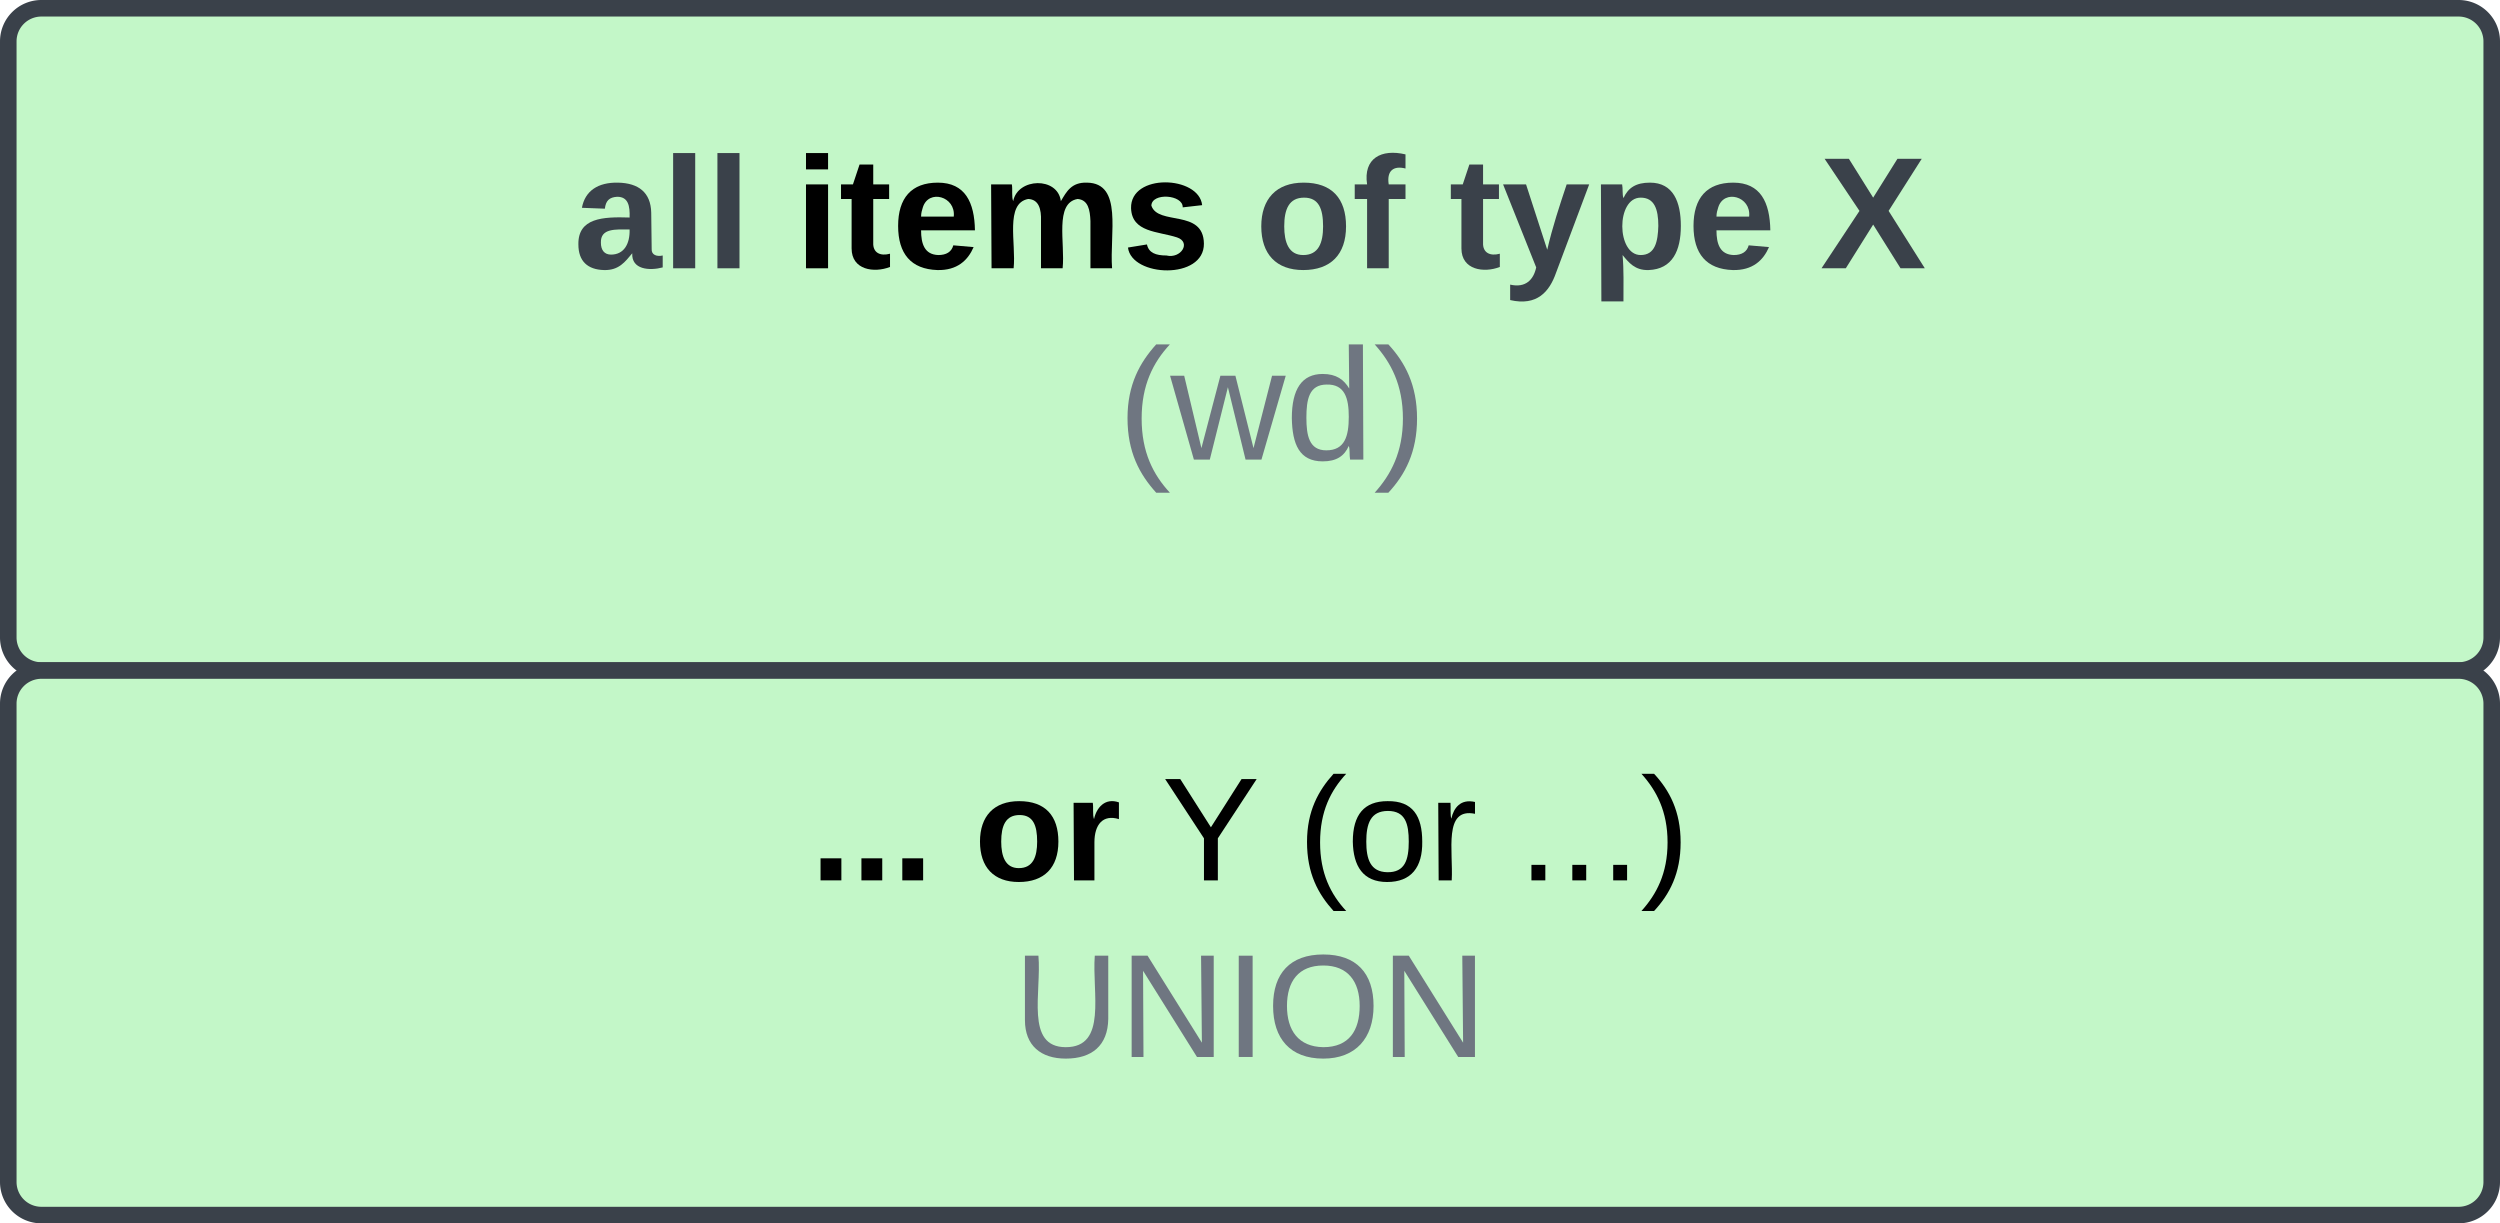 <?xml version="1.0" encoding="UTF-8" standalone="no"?>
<svg
   width="453"
   height="221.67"
   version="1.1"
   id="svg151"
   sodipodi:docname="1_selection_of_items.svg"
   xmlns:inkscape="http://www.inkscape.org/namespaces/inkscape"
   xmlns:sodipodi="http://sodipodi.sourceforge.net/DTD/sodipodi-0.dtd"
   xmlns:xlink="http://www.w3.org/1999/xlink"
   xmlns="http://www.w3.org/2000/svg"
   xmlns:svg="http://www.w3.org/2000/svg"
   xmlns:lucid="lucid">
  <defs
     id="defs155" />
  <sodipodi:namedview
     id="namedview153"
     pagecolor="#ffffff"
     bordercolor="#000000"
     borderopacity="0.25"
     inkscape:showpageshadow="2"
     inkscape:pageopacity="0.0"
     inkscape:pagecheckerboard="0"
     inkscape:deskcolor="#d1d1d1"
     showgrid="false" />
  <g
     transform="translate(421.5,645.17)"
     lucid:page-tab-id="0_0"
     id="g149">
    <path
       d="m -420,-637.67 a 6,6 0 0 1 6,-6 H 24 a 6,6 0 0 1 6,6 v 108 a 6,6 0 0 1 -6,6 h -438 a 6,6 0 0 1 -6,-6 z"
       stroke="#3a414a"
       stroke-width="3"
       fill="#c3f7c8"
       id="path2" />
    <use
       xlink:href="#a"
       transform="translate(-317.577,-596.556)"
       id="use4" />
    <use
       xlink:href="#b"
       transform="translate(-277.454,-596.556)"
       id="use6" />
    <use
       xlink:href="#c"
       transform="translate(-194.077,-596.556)"
       id="use8" />
    <use
       xlink:href="#d"
       transform="translate(-158.929,-596.556)"
       id="use10" />
    <use
       xlink:href="#e"
       transform="translate(-91.682,-596.556)"
       id="use12" />
    <use
       xlink:href="#f"
       transform="translate(-226.978,-561.889)"
       id="use14" />
    <use
       xlink:href="#g"
       transform="translate(-218.954,-561.889)"
       id="use16" />
    <path
       d="m -420,-517.67 a 6,6 0 0 1 6,-6 H 24 a 6,6 0 0 1 6,6 V -431 a 6,6 0 0 1 -6,6 h -438 a 6,6 0 0 1 -6,-6 z"
       stroke="#3a414a"
       stroke-width="3"
       fill="#c3f7c8"
       id="path18" />
    <g
       id="g32">
      <use
         xlink:href="#h"
         transform="translate(-274.593,-485.646)"
         id="use20" />
      <use
         xlink:href="#i"
         transform="translate(-244.963,-485.646)"
         id="use22" />
      <use
         xlink:href="#j"
         transform="translate(-210.963,-485.646)"
         id="use24" />
      <use
         xlink:href="#k"
         transform="translate(-186.296,-485.646)"
         id="use26" />
      <use
         xlink:href="#l"
         transform="translate(-146.444,-485.646)"
         id="use28" />
      <use
         xlink:href="#m"
         transform="translate(-237.852,-453.646)"
         id="use30" />
    </g>
    <defs
       id="defs147">
      <path
         fill="#3a414a"
         d="M 133,-34 C 117,-15 103,5 69,4 32,3 11,-16 11,-54 c -1,-60 55,-63 116,-61 1,-26 -3,-47 -28,-47 -18,1 -26,9 -28,27 l -52,-2 c 7,-38 36,-58 82,-57 46,1 74,22 75,68 l 1,82 c -1,14 12,18 25,15 v 27 c -30,8 -71,5 -69,-32 z m -48,3 c 29,0 43,-24 42,-57 -32,0 -66,-3 -65,30 0,17 8,27 23,27"
         id="n" />
      <path
         fill="#3a414a"
         d="M 25,0 V -261 H 75 V 0 H 25"
         id="o" />
      <g
         id="a">
        <use
           transform="scale(0.08)"
           xlink:href="#n"
           id="use36" />
        <use
           transform="matrix(0.08,0,0,0.08,16.049,0)"
           xlink:href="#o"
           id="use38" />
        <use
           transform="matrix(0.08,0,0,0.08,24.074,0)"
           xlink:href="#o"
           id="use40" />
      </g>
      <path
         d="m 25,-224 v -37 h 50 v 37 z M 25,0 V -190 H 75 V 0 H 25"
         id="p" />
      <path
         d="M 115,-3 C 79,11 28,4 28,-45 V -157 H 4 v -33 h 27 l 15,-45 h 31 v 45 h 36 v 33 H 77 v 99 c -1,23 16,31 38,25 v 30"
         id="q" />
      <path
         d="M 185,-48 C 172,-18 148,5 103,4 43,2 14,-33 14,-96 c 0,-63 30,-98 90,-98 62,0 83,45 84,108 H 66 c 0,31 8,55 39,56 18,0 30,-7 34,-22 z m -45,-69 c 5,-46 -57,-63 -70,-21 -2,6 -4,13 -4,21 h 74"
         id="r" />
      <path
         d="m 220,-157 c -53,9 -28,100 -34,157 h -49 v -107 c 1,-27 -5,-49 -29,-50 C 55,-147 81,-57 75,0 H 25 l -1,-190 h 47 c 2,12 -1,28 3,38 10,-53 101,-56 108,0 13,-22 24,-43 59,-42 82,1 51,116 57,194 h -49 v -107 c -1,-25 -5,-48 -29,-50"
         id="s" />
      <path
         d="m 137,-138 c 1,-29 -70,-34 -71,-4 15,46 118,7 119,86 1,83 -164,76 -172,9 l 43,-7 c 4,19 20,25 44,25 33,8 57,-30 24,-41 -43,-14 -102,-11 -104,-66 -2,-80 154,-74 161,-7"
         id="t" />
      <g
         id="b">
        <use
           transform="scale(0.08)"
           xlink:href="#p"
           id="use48" />
        <use
           transform="matrix(0.08,0,0,0.08,8.025,0)"
           xlink:href="#q"
           id="use50" />
        <use
           transform="matrix(0.08,0,0,0.08,17.574,0)"
           xlink:href="#r"
           id="use52" />
        <use
           transform="matrix(0.08,0,0,0.08,33.623,0)"
           xlink:href="#s"
           id="use54" />
        <use
           transform="matrix(0.08,0,0,0.08,59.302,0)"
           xlink:href="#t"
           id="use56" />
      </g>
      <path
         fill="#3a414a"
         d="m 110,-194 c 64,0 96,36 96,99 0,64 -35,99 -97,99 -61,0 -95,-36 -95,-99 0,-62 34,-99 96,-99 z m -1,164 c 35,0 45,-28 45,-65 0,-40 -10,-65 -43,-65 -34,0 -45,26 -45,65 0,36 10,65 43,65"
         id="u" />
      <path
         fill="#3a414a"
         d="m 121,-226 c -27,-7 -43,5 -38,36 h 38 v 33 H 83 V 0 H 34 V -157 H 6 v -33 h 28 c -9,-59 32,-81 87,-68 v 32"
         id="v" />
      <g
         id="c">
        <use
           transform="scale(0.08)"
           xlink:href="#u"
           id="use61" />
        <use
           transform="matrix(0.08,0,0,0.08,17.574,0)"
           xlink:href="#v"
           id="use63" />
      </g>
      <path
         fill="#3a414a"
         d="M 115,-3 C 79,11 28,4 28,-45 V -157 H 4 v -33 h 27 l 15,-45 h 31 v 45 h 36 v 33 H 77 v 99 c -1,23 16,31 38,25 v 30"
         id="w" />
      <path
         fill="#3a414a"
         d="M 123,10 C 108,53 80,86 19,72 V 37 C 54,45 72,26 78,-2 L 3,-190 h 52 l 48,148 c 12,-52 28,-100 44,-148 h 51"
         id="x" />
      <path
         fill="#3a414a"
         d="m 135,-194 c 53,0 70,44 70,98 0,56 -19,98 -73,100 -31,1 -45,-17 -59,-34 3,33 2,69 2,105 H 25 l -1,-265 h 48 c 2,10 0,23 3,31 11,-24 29,-35 60,-35 z m -21,164 c 33,0 39,-31 40,-66 0,-38 -9,-64 -40,-64 -56,0 -55,130 0,130"
         id="y" />
      <path
         fill="#3a414a"
         d="M 185,-48 C 172,-18 148,5 103,4 43,2 14,-33 14,-96 c 0,-63 30,-98 90,-98 62,0 83,45 84,108 H 66 c 0,31 8,55 39,56 18,0 30,-7 34,-22 z m -45,-69 c 5,-46 -57,-63 -70,-21 -2,6 -4,13 -4,21 h 74"
         id="z" />
      <g
         id="d">
        <use
           transform="scale(0.08)"
           xlink:href="#w"
           id="use70" />
        <use
           transform="matrix(0.08,0,0,0.08,9.549,0)"
           xlink:href="#x"
           id="use72" />
        <use
           transform="matrix(0.08,0,0,0.08,25.599,0)"
           xlink:href="#y"
           id="use74" />
        <use
           transform="matrix(0.08,0,0,0.08,43.173,0)"
           xlink:href="#z"
           id="use76" />
      </g>
      <path
         fill="#3a414a"
         d="M 182,0 120,-99 58,0 H 3 L 89,-130 10,-248 h 55 l 55,88 55,-88 h 55 l -75,118 82,130 h -55"
         id="A" />
      <use
         transform="scale(0.08)"
         xlink:href="#A"
         id="e" />
      <path
         fill="#6f7681"
         d="M 87,75 C 49,33 22,-17 22,-94 c 0,-76 28,-126 65,-167 h 31 c -38,41 -64,92 -64,168 0,76 26,127 64,168 H 87"
         id="B" />
      <path
         fill="#6f7681"
         d="M 206,0 H 170 L 130,-164 89,0 H 53 L -1,-190 h 32 l 39,164 43,-164 h 34 l 41,164 42,-164 h 31"
         id="C" />
      <path
         fill="#6f7681"
         d="m 85,-194 c 31,0 48,13 60,33 l -1,-100 h 32 l 1,261 h -30 c -2,-10 0,-23 -3,-31 C 134,-8 116,4 85,4 32,4 16,-35 15,-94 c 0,-66 23,-100 70,-100 z m 9,24 c -40,0 -46,34 -46,75 0,40 6,74 45,74 42,0 51,-32 51,-76 0,-42 -9,-74 -50,-73"
         id="D" />
      <path
         fill="#6f7681"
         d="m 33,-261 c 38,41 65,92 65,168 C 98,-17 71,34 33,75 H 2 C 39,34 66,-17 66,-93 66,-169 39,-220 2,-261 h 31"
         id="E" />
      <g
         id="g">
        <use
           transform="scale(0.08)"
           xlink:href="#B"
           id="use85" />
        <use
           transform="matrix(0.08,0,0,0.08,9.549,0)"
           xlink:href="#C"
           id="use87" />
        <use
           transform="matrix(0.08,0,0,0.08,30.333,0)"
           xlink:href="#D"
           id="use89" />
        <use
           transform="matrix(0.08,0,0,0.08,46.383,0)"
           xlink:href="#E"
           id="use91" />
      </g>
      <path
         d="M 24,0 V -54 H 75 V 0 H 24"
         id="F" />
      <g
         id="h">
        <use
           transform="scale(0.074)"
           xlink:href="#F"
           id="use95" />
        <use
           transform="matrix(0.074,0,0,0.074,7.407,0)"
           xlink:href="#F"
           id="use97" />
        <use
           transform="matrix(0.074,0,0,0.074,14.815,0)"
           xlink:href="#F"
           id="use99" />
      </g>
      <path
         d="m 110,-194 c 64,0 96,36 96,99 0,64 -35,99 -97,99 -61,0 -95,-36 -95,-99 0,-62 34,-99 96,-99 z m -1,164 c 35,0 45,-28 45,-65 0,-40 -10,-65 -43,-65 -34,0 -45,26 -45,65 0,36 10,65 43,65"
         id="G" />
      <path
         d="m 135,-150 c -39,-12 -60,13 -60,57 V 0 H 25 l -1,-190 h 47 c 2,13 -1,29 3,40 6,-28 27,-53 61,-41 v 41"
         id="H" />
      <g
         id="i">
        <use
           transform="scale(0.074)"
           xlink:href="#G"
           id="use104" />
        <use
           transform="matrix(0.074,0,0,0.074,16.222,0)"
           xlink:href="#H"
           id="use106" />
      </g>
      <path
         d="M 137,-103 V 0 H 103 V -103 L 8,-248 h 37 l 75,118 75,-118 h 37"
         id="I" />
      <use
         transform="scale(0.074)"
         xlink:href="#I"
         id="j" />
      <path
         d="M 87,75 C 49,33 22,-17 22,-94 c 0,-76 28,-126 65,-167 h 31 c -38,41 -64,92 -64,168 0,76 26,127 64,168 H 87"
         id="J" />
      <path
         d="m 100,-194 c 62,-1 85,37 85,99 1,63 -27,99 -86,99 -59,0 -83,-39 -84,-99 0,-66 28,-99 85,-99 z m -1,174 c 44,1 53,-31 53,-75 0,-43 -8,-75 -51,-75 -43,0 -53,32 -53,75 0,43 10,74 51,75"
         id="K" />
      <path
         d="M 114,-163 C 36,-179 61,-72 57,0 H 25 l -1,-190 h 30 c 1,12 -1,29 2,39 6,-27 23,-49 58,-41 v 29"
         id="L" />
      <g
         id="k">
        <use
           transform="scale(0.074)"
           xlink:href="#J"
           id="use114" />
        <use
           transform="matrix(0.074,0,0,0.074,8.815,0)"
           xlink:href="#K"
           id="use116" />
        <use
           transform="matrix(0.074,0,0,0.074,23.63,0)"
           xlink:href="#L"
           id="use118" />
      </g>
      <path
         d="M 33,0 V -38 H 67 V 0 H 33"
         id="M" />
      <path
         d="m 33,-261 c 38,41 65,92 65,168 C 98,-17 71,34 33,75 H 2 C 39,34 66,-17 66,-93 66,-169 39,-220 2,-261 h 31"
         id="N" />
      <g
         id="l">
        <use
           transform="scale(0.074)"
           xlink:href="#M"
           id="use123" />
        <use
           transform="matrix(0.074,0,0,0.074,7.407,0)"
           xlink:href="#M"
           id="use125" />
        <use
           transform="matrix(0.074,0,0,0.074,14.815,0)"
           xlink:href="#M"
           id="use127" />
        <use
           transform="matrix(0.074,0,0,0.074,22.222,0)"
           xlink:href="#N"
           id="use129" />
      </g>
      <path
         fill="#6f7681"
         d="M 232,-93 C 231,-28 192,4 128,4 67,4 28,-28 28,-90 v -158 h 33 c 8,89 -33,224 67,224 102,0 64,-133 71,-224 h 33 v 155"
         id="O" />
      <path
         fill="#6f7681"
         d="M 190,0 58,-211 59,0 H 30 v -248 h 39 l 133,213 -2,-213 h 31 V 0 h -41"
         id="P" />
      <path
         fill="#6f7681"
         d="M 33,0 V -248 H 67 V 0 H 33"
         id="Q" />
      <path
         fill="#6f7681"
         d="m 140,-251 c 81,0 123,46 123,126 C 263,-46 219,4 140,4 59,4 17,-45 17,-125 c 0,-80 42,-126 123,-126 z m 0,227 c 63,0 89,-41 89,-101 0,-60 -29,-99 -89,-99 -61,0 -89,39 -89,99 0,60 28,100 89,101"
         id="R" />
      <g
         id="m">
        <use
           transform="scale(0.074)"
           xlink:href="#O"
           id="use136" />
        <use
           transform="matrix(0.074,0,0,0.074,19.185,0)"
           xlink:href="#P"
           id="use138" />
        <use
           transform="matrix(0.074,0,0,0.074,38.37,0)"
           xlink:href="#Q"
           id="use140" />
        <use
           transform="matrix(0.074,0,0,0.074,45.778,0)"
           xlink:href="#R"
           id="use142" />
        <use
           transform="matrix(0.074,0,0,0.074,66.519,0)"
           xlink:href="#P"
           id="use144" />
      </g>
    </defs>
  </g>
</svg>
